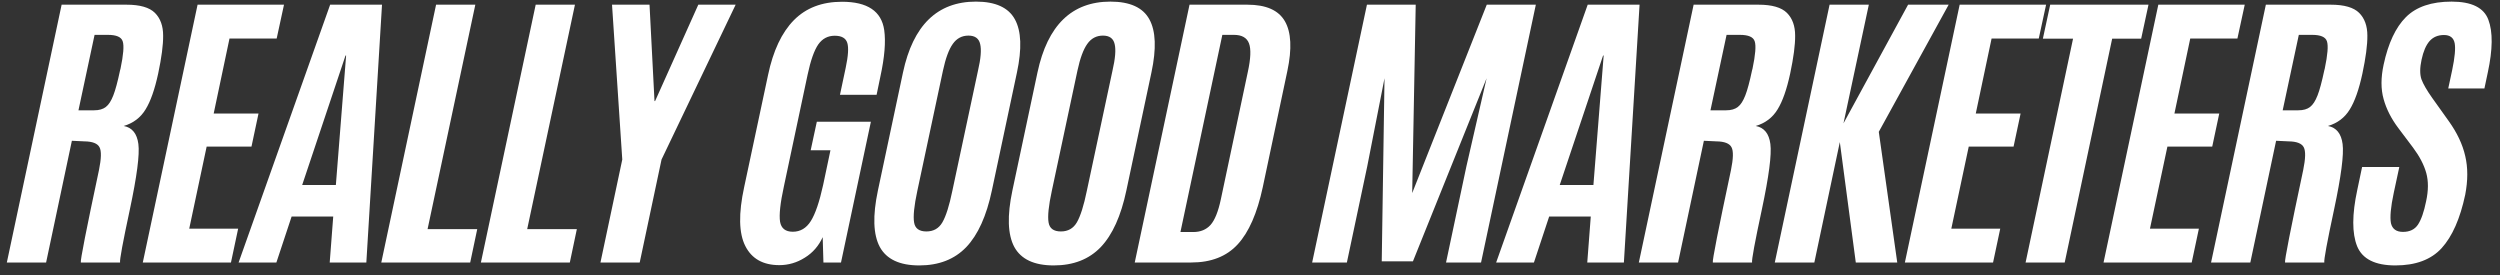 <svg width="200" height="22" viewBox="0 0 200 22" fill="none" xmlns="http://www.w3.org/2000/svg">
<rect x="0" y="0" width="200" height="22" fill="#333333" stroke="none"/>
<path d="M6.746 11.309L5.75 11.262L3.688 21H0.547L4.93 0.375H10.121C11.199 0.375 11.957 0.594 12.395 1.031C12.832 1.469 13.051 2.074 13.051 2.848C13.059 3.59 12.926 4.605 12.652 5.895C12.379 7.16 12.043 8.113 11.645 8.754C11.246 9.41 10.664 9.852 9.898 10.078C10.57 10.203 10.961 10.684 11.07 11.52C11.18 12.363 10.953 14.105 10.391 16.746C9.828 19.371 9.566 20.789 9.605 21H6.465C6.418 20.836 6.902 18.371 7.918 13.605C8.105 12.691 8.121 12.086 7.965 11.789C7.809 11.477 7.402 11.316 6.746 11.309ZM7.566 2.789L6.277 8.824H7.531C7.93 8.824 8.242 8.734 8.469 8.555C8.695 8.383 8.895 8.074 9.066 7.629C9.23 7.215 9.41 6.547 9.605 5.625L9.641 5.496C9.875 4.379 9.934 3.648 9.816 3.305C9.707 2.961 9.312 2.789 8.633 2.789H7.566ZM18.477 21H11.423L15.806 0.375H22.72L22.134 3.082H18.36L17.095 9.082H20.681L20.118 11.73H16.532L15.138 18.293H19.052L18.477 21ZM24.174 14.801H26.869L27.689 4.441H27.642L24.174 14.801ZM22.111 21H19.088L26.412 0.375H30.561L29.307 21H26.377L26.658 17.32H23.33L22.111 21ZM37.616 21H30.503L34.886 0.375H38.026L34.206 18.328H38.179L37.616 21ZM45.586 21H38.472L42.855 0.375H45.996L42.176 18.328H46.148L45.586 21ZM51.177 21H48.036L49.782 12.762L48.962 0.375H51.962L52.36 8.086H52.407L55.864 0.375H58.852L52.923 12.762L51.177 21ZM62.346 21.211C61.05 21.211 60.143 20.703 59.628 19.688C59.104 18.664 59.073 17.09 59.534 14.965L61.444 6C61.85 4.062 62.538 2.602 63.507 1.617C64.475 0.633 65.76 0.141 67.362 0.141C69.393 0.141 70.518 0.895 70.737 2.402C70.87 3.332 70.768 4.57 70.432 6.117L70.128 7.582H67.198L67.655 5.426C67.858 4.473 67.901 3.809 67.784 3.434C67.667 3.051 67.331 2.859 66.776 2.859C66.229 2.859 65.792 3.09 65.464 3.551C65.135 4.027 64.85 4.836 64.608 5.977L62.71 14.918C62.421 16.246 62.319 17.188 62.405 17.742C62.499 18.273 62.839 18.539 63.425 18.539C64.026 18.539 64.507 18.254 64.866 17.684C65.225 17.113 65.553 16.152 65.85 14.801L66.436 12.023H64.854L65.346 9.738H69.671L67.28 21H65.874L65.815 18.973C65.495 19.676 65.018 20.223 64.385 20.613C63.753 21.012 63.073 21.211 62.346 21.211ZM76.187 15.27L78.238 5.66C78.465 4.684 78.523 3.973 78.414 3.527C78.312 3.074 78 2.848 77.476 2.848C76.953 2.848 76.535 3.07 76.222 3.516C75.91 3.953 75.648 4.664 75.437 5.648L73.386 15.27C73.129 16.465 73.043 17.309 73.129 17.801C73.207 18.277 73.535 18.516 74.113 18.516C74.683 18.516 75.109 18.273 75.39 17.789C75.679 17.289 75.945 16.449 76.187 15.27ZM70.234 15.234L72.238 5.801C73.043 2.02 74.988 0.129 78.074 0.129C79.636 0.129 80.675 0.602 81.191 1.547C81.707 2.484 81.761 3.902 81.355 5.801L79.351 15.234C78.922 17.273 78.238 18.785 77.3 19.77C76.363 20.746 75.109 21.234 73.539 21.234C71.976 21.234 70.925 20.742 70.386 19.758C69.855 18.766 69.804 17.258 70.234 15.234ZM86.946 15.27L88.997 5.66C89.223 4.684 89.282 3.973 89.172 3.527C89.071 3.074 88.758 2.848 88.235 2.848C87.712 2.848 87.294 3.07 86.981 3.516C86.669 3.953 86.407 4.664 86.196 5.648L84.145 15.27C83.887 16.465 83.801 17.309 83.887 17.801C83.966 18.277 84.294 18.516 84.872 18.516C85.442 18.516 85.868 18.273 86.149 17.789C86.438 17.289 86.704 16.449 86.946 15.27ZM80.993 15.234L82.997 5.801C83.801 2.02 85.747 0.129 88.833 0.129C90.395 0.129 91.434 0.602 91.95 1.547C92.466 2.484 92.52 3.902 92.114 5.801L90.11 15.234C89.68 17.273 88.997 18.785 88.059 19.77C87.122 20.746 85.868 21.234 84.297 21.234C82.735 21.234 81.684 20.742 81.145 19.758C80.614 18.766 80.563 17.258 80.993 15.234ZM97.787 2.789L94.435 18.562H95.466C96.037 18.562 96.494 18.375 96.838 18C97.181 17.617 97.459 16.93 97.669 15.938L99.826 5.754C100.06 4.684 100.091 3.922 99.919 3.469C99.748 3.016 99.345 2.789 98.713 2.789H97.787ZM95.302 21H90.779L95.162 0.375H99.791C101.283 0.375 102.283 0.816 102.791 1.699C103.298 2.574 103.365 3.898 102.99 5.672L101.021 14.977C100.576 17.055 99.908 18.578 99.017 19.547C98.127 20.516 96.888 21 95.302 21ZM107.75 21H104.972L109.355 0.375H113.257L112.976 15.445L118.941 0.375H122.867L118.484 21H115.683L117.312 13.312L118.929 6.258L113.035 20.906H110.539L110.761 6.258L109.378 13.312L107.75 21ZM124.778 14.801H127.473L128.293 4.441H128.247L124.778 14.801ZM122.715 21H119.692L127.016 0.375H131.165L129.911 21H126.981L127.262 17.32H123.934L122.715 21ZM137.306 11.309L136.31 11.262L134.247 21H131.107L135.49 0.375H140.681C141.759 0.375 142.517 0.594 142.955 1.031C143.392 1.469 143.611 2.074 143.611 2.848C143.619 3.59 143.486 4.605 143.212 5.895C142.939 7.16 142.603 8.113 142.205 8.754C141.806 9.41 141.224 9.852 140.458 10.078C141.13 10.203 141.521 10.684 141.63 11.52C141.74 12.363 141.513 14.105 140.951 16.746C140.388 19.371 140.126 20.789 140.165 21H137.025C136.978 20.836 137.462 18.371 138.478 13.605C138.665 12.691 138.681 12.086 138.525 11.789C138.369 11.477 137.962 11.316 137.306 11.309ZM138.126 2.789L136.837 8.824H138.091C138.49 8.824 138.802 8.734 139.029 8.555C139.255 8.383 139.455 8.074 139.626 7.629C139.79 7.215 139.97 6.547 140.165 5.625L140.201 5.496C140.435 4.379 140.494 3.648 140.376 3.305C140.267 2.961 139.872 2.789 139.193 2.789H138.126ZM145.147 21H141.983L146.366 0.375H149.506L147.479 9.867L152.647 0.375H155.893L150.303 10.547L151.78 21H148.463L147.186 11.367L145.147 21ZM159.445 21H152.39L156.773 0.375H163.687L163.101 3.082H159.327L158.062 9.082H161.648L161.085 11.73H157.499L156.105 18.293H160.019L159.445 21ZM165.176 21H162.047L165.844 3.094H163.43L164.016 0.375H171.879L171.293 3.094H168.973L165.176 21ZM175.337 21H168.283L172.665 0.375H179.579L178.993 3.082H175.22L173.954 9.082H177.54L176.978 11.73H173.392L171.997 18.293H175.911L175.337 21ZM183.084 11.309L182.088 11.262L180.026 21H176.885L181.268 0.375H186.459C187.537 0.375 188.295 0.594 188.733 1.031C189.17 1.469 189.389 2.074 189.389 2.848C189.397 3.59 189.264 4.605 188.99 5.895C188.717 7.16 188.381 8.113 187.983 8.754C187.584 9.41 187.002 9.852 186.237 10.078C186.908 10.203 187.299 10.684 187.408 11.52C187.518 12.363 187.291 14.105 186.729 16.746C186.166 19.371 185.905 20.789 185.944 21H182.803C182.756 20.836 183.24 18.371 184.256 13.605C184.444 12.691 184.459 12.086 184.303 11.789C184.147 11.477 183.74 11.316 183.084 11.309ZM183.905 2.789L182.615 8.824H183.869C184.268 8.824 184.58 8.734 184.807 8.555C185.033 8.383 185.233 8.074 185.405 7.629C185.569 7.215 185.748 6.547 185.944 5.625L185.979 5.496C186.213 4.379 186.272 3.648 186.155 3.305C186.045 2.961 185.651 2.789 184.971 2.789H183.905ZM188.581 15.199L188.968 13.359H191.945L191.499 15.434C191.257 16.574 191.183 17.383 191.277 17.859C191.386 18.32 191.706 18.551 192.238 18.551C192.777 18.551 193.175 18.359 193.433 17.977C193.698 17.578 193.917 16.953 194.089 16.102C194.277 15.242 194.28 14.488 194.101 13.84C193.921 13.191 193.57 12.516 193.046 11.812L191.863 10.242C191.3 9.492 190.909 8.723 190.691 7.934C190.464 7.137 190.464 6.215 190.691 5.168C191.058 3.457 191.652 2.191 192.472 1.371C193.3 0.543 194.519 0.129 196.128 0.129C197.73 0.129 198.71 0.613 199.07 1.582C199.437 2.551 199.421 3.957 199.023 5.801L198.753 7.078H195.859L196.175 5.602C196.386 4.594 196.452 3.879 196.374 3.457C196.288 3.02 196.003 2.801 195.519 2.801C195.034 2.801 194.648 2.965 194.359 3.293C194.077 3.621 193.866 4.113 193.726 4.77C193.585 5.418 193.581 5.941 193.714 6.34C193.855 6.723 194.144 7.223 194.581 7.84L195.894 9.68C196.566 10.617 197.007 11.551 197.218 12.48C197.437 13.402 197.437 14.434 197.218 15.574C196.812 17.488 196.183 18.914 195.331 19.852C194.488 20.773 193.253 21.234 191.628 21.234C190.011 21.234 188.991 20.723 188.57 19.699C188.155 18.66 188.159 17.16 188.581 15.199Z" fill="white"/>
</svg>
